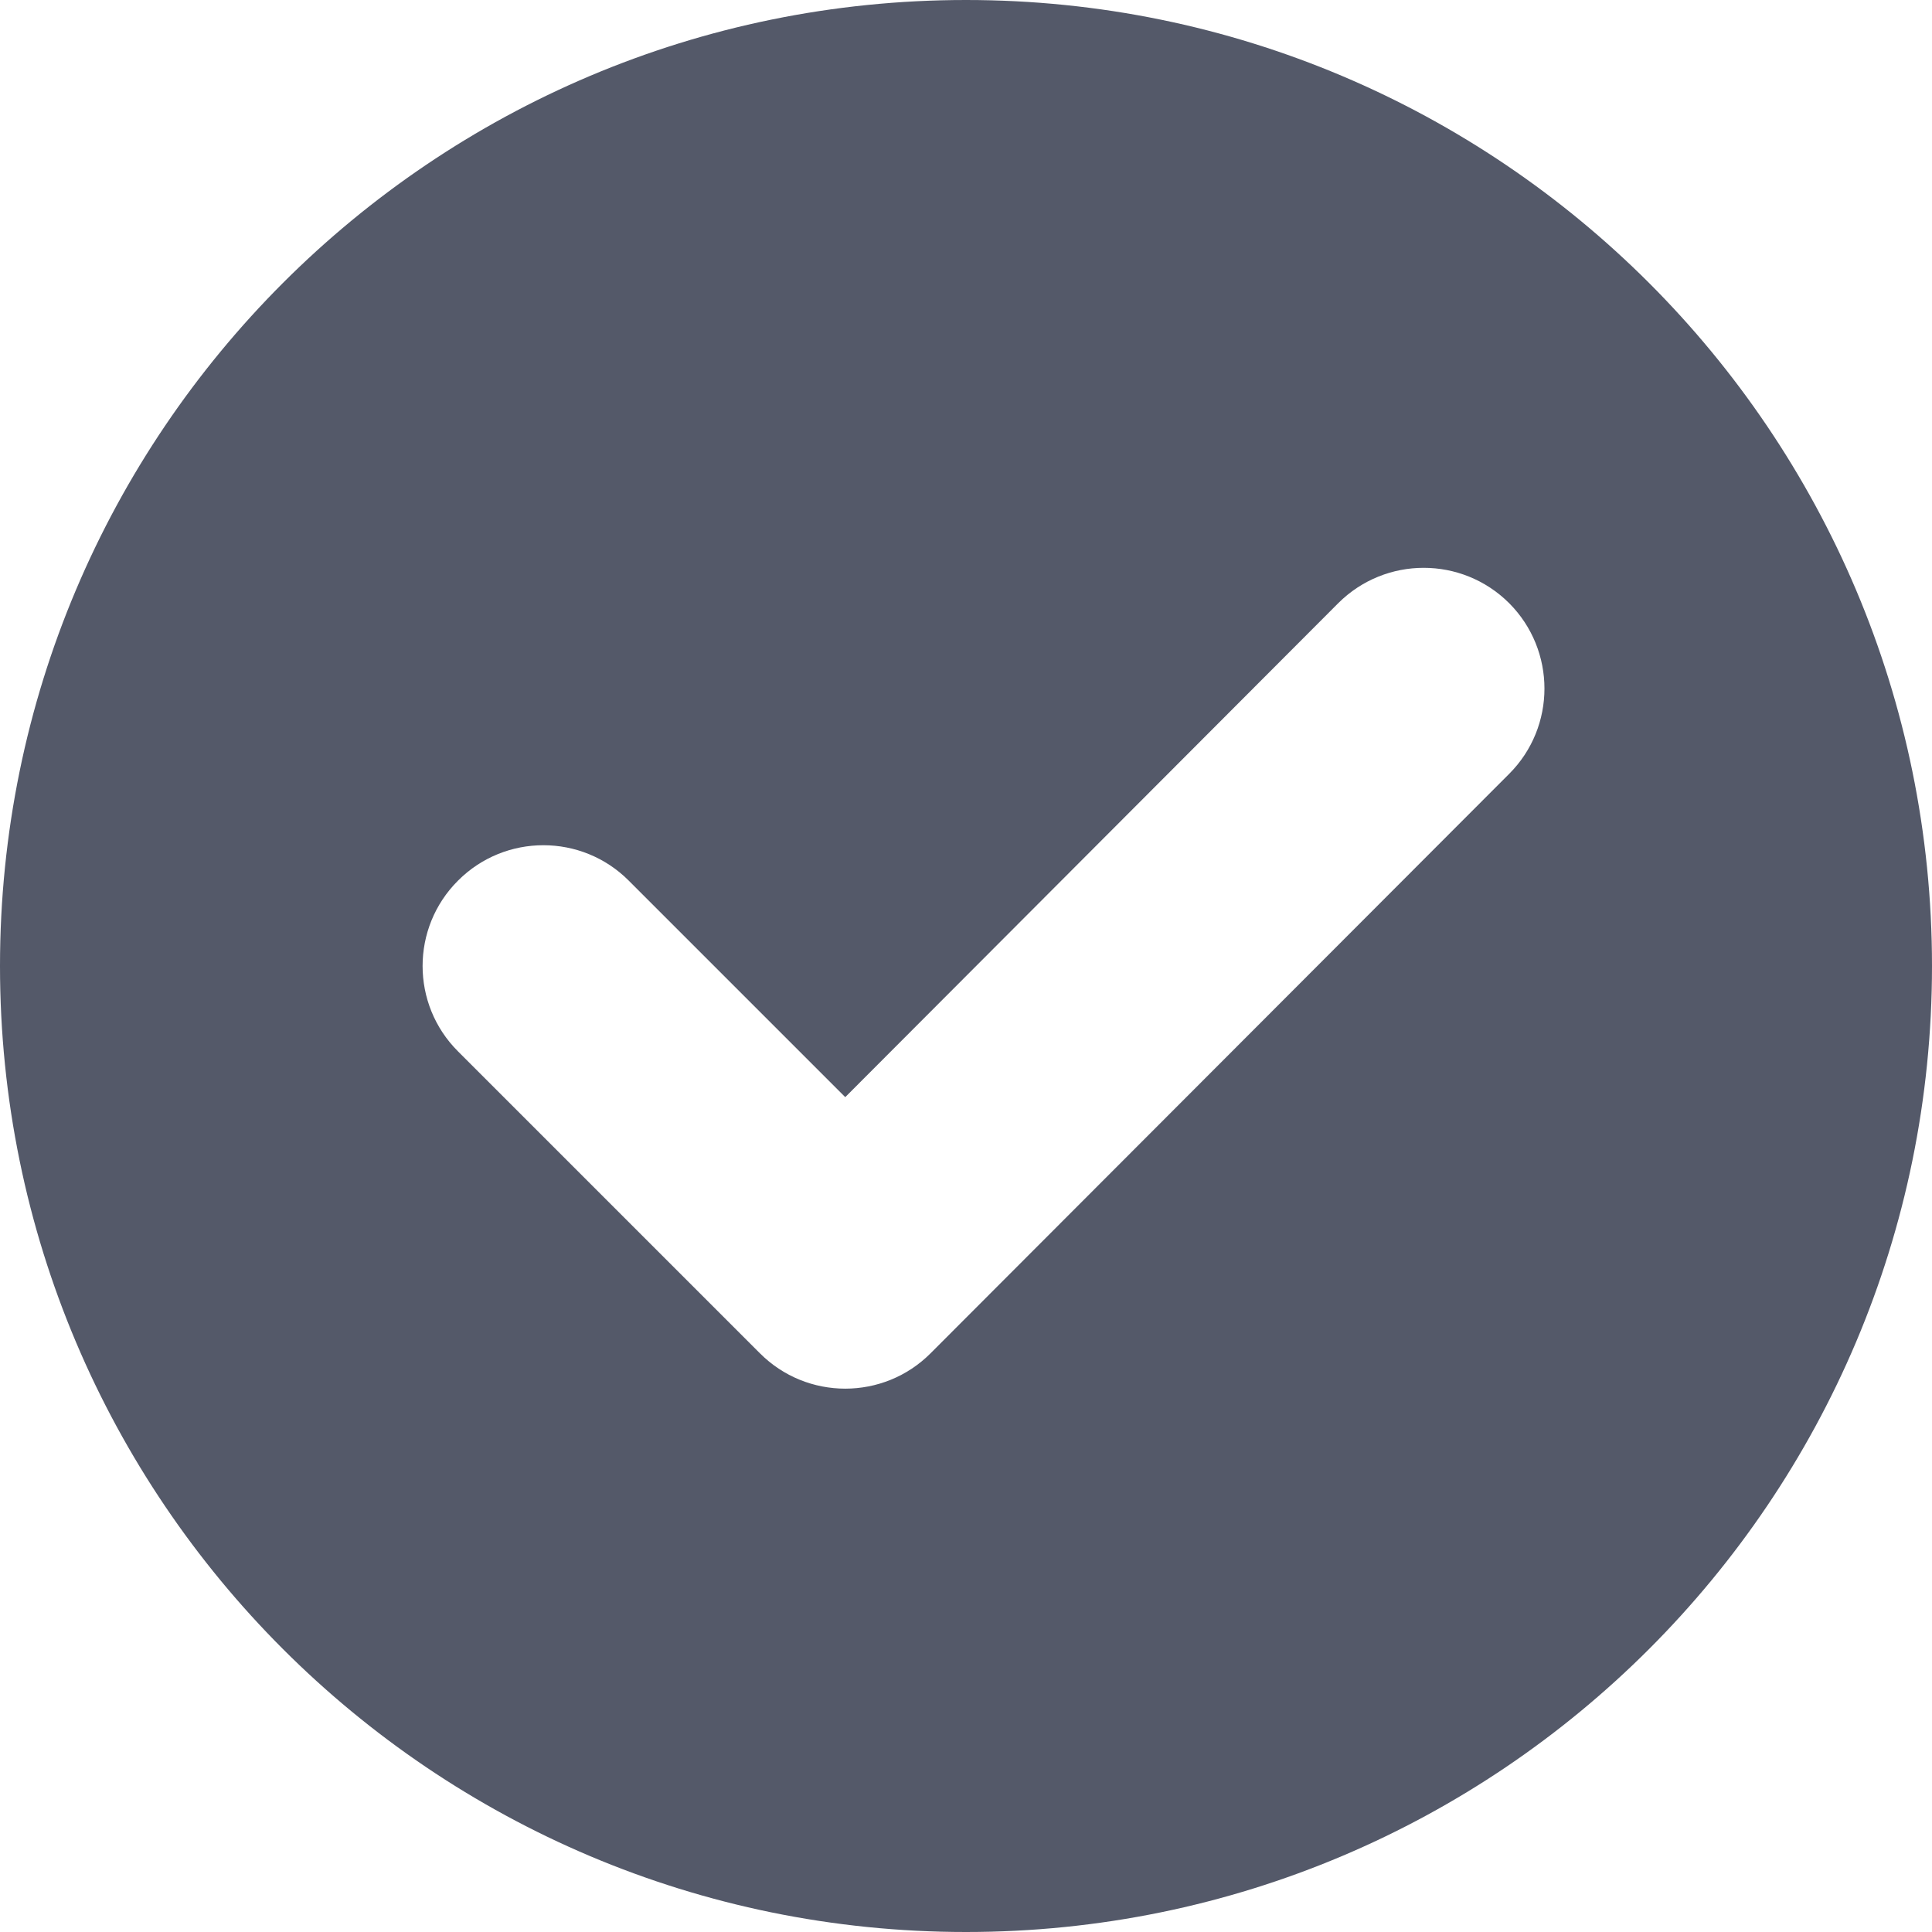 <svg width="16" height="16" viewBox="0 0 16 16" fill="none" xmlns="http://www.w3.org/2000/svg">
<path fill-rule="evenodd" clip-rule="evenodd" d="M16 8C16 12.418 12.418 16 8 16C3.582 16 0 12.418 0 8C0 3.582 3.582 0 8 0C12.418 0 16 3.582 16 8ZM12.498 4.995C12.107 4.605 11.474 4.605 11.083 4.995L7 9.086L5.207 7.293C4.817 6.902 4.183 6.902 3.793 7.293C3.402 7.683 3.402 8.317 3.793 8.707L6.293 11.207C6.683 11.598 7.317 11.598 7.707 11.207L12.498 6.409C12.888 6.019 12.888 5.386 12.498 4.995Z" fill="#545969"/>
</svg>
